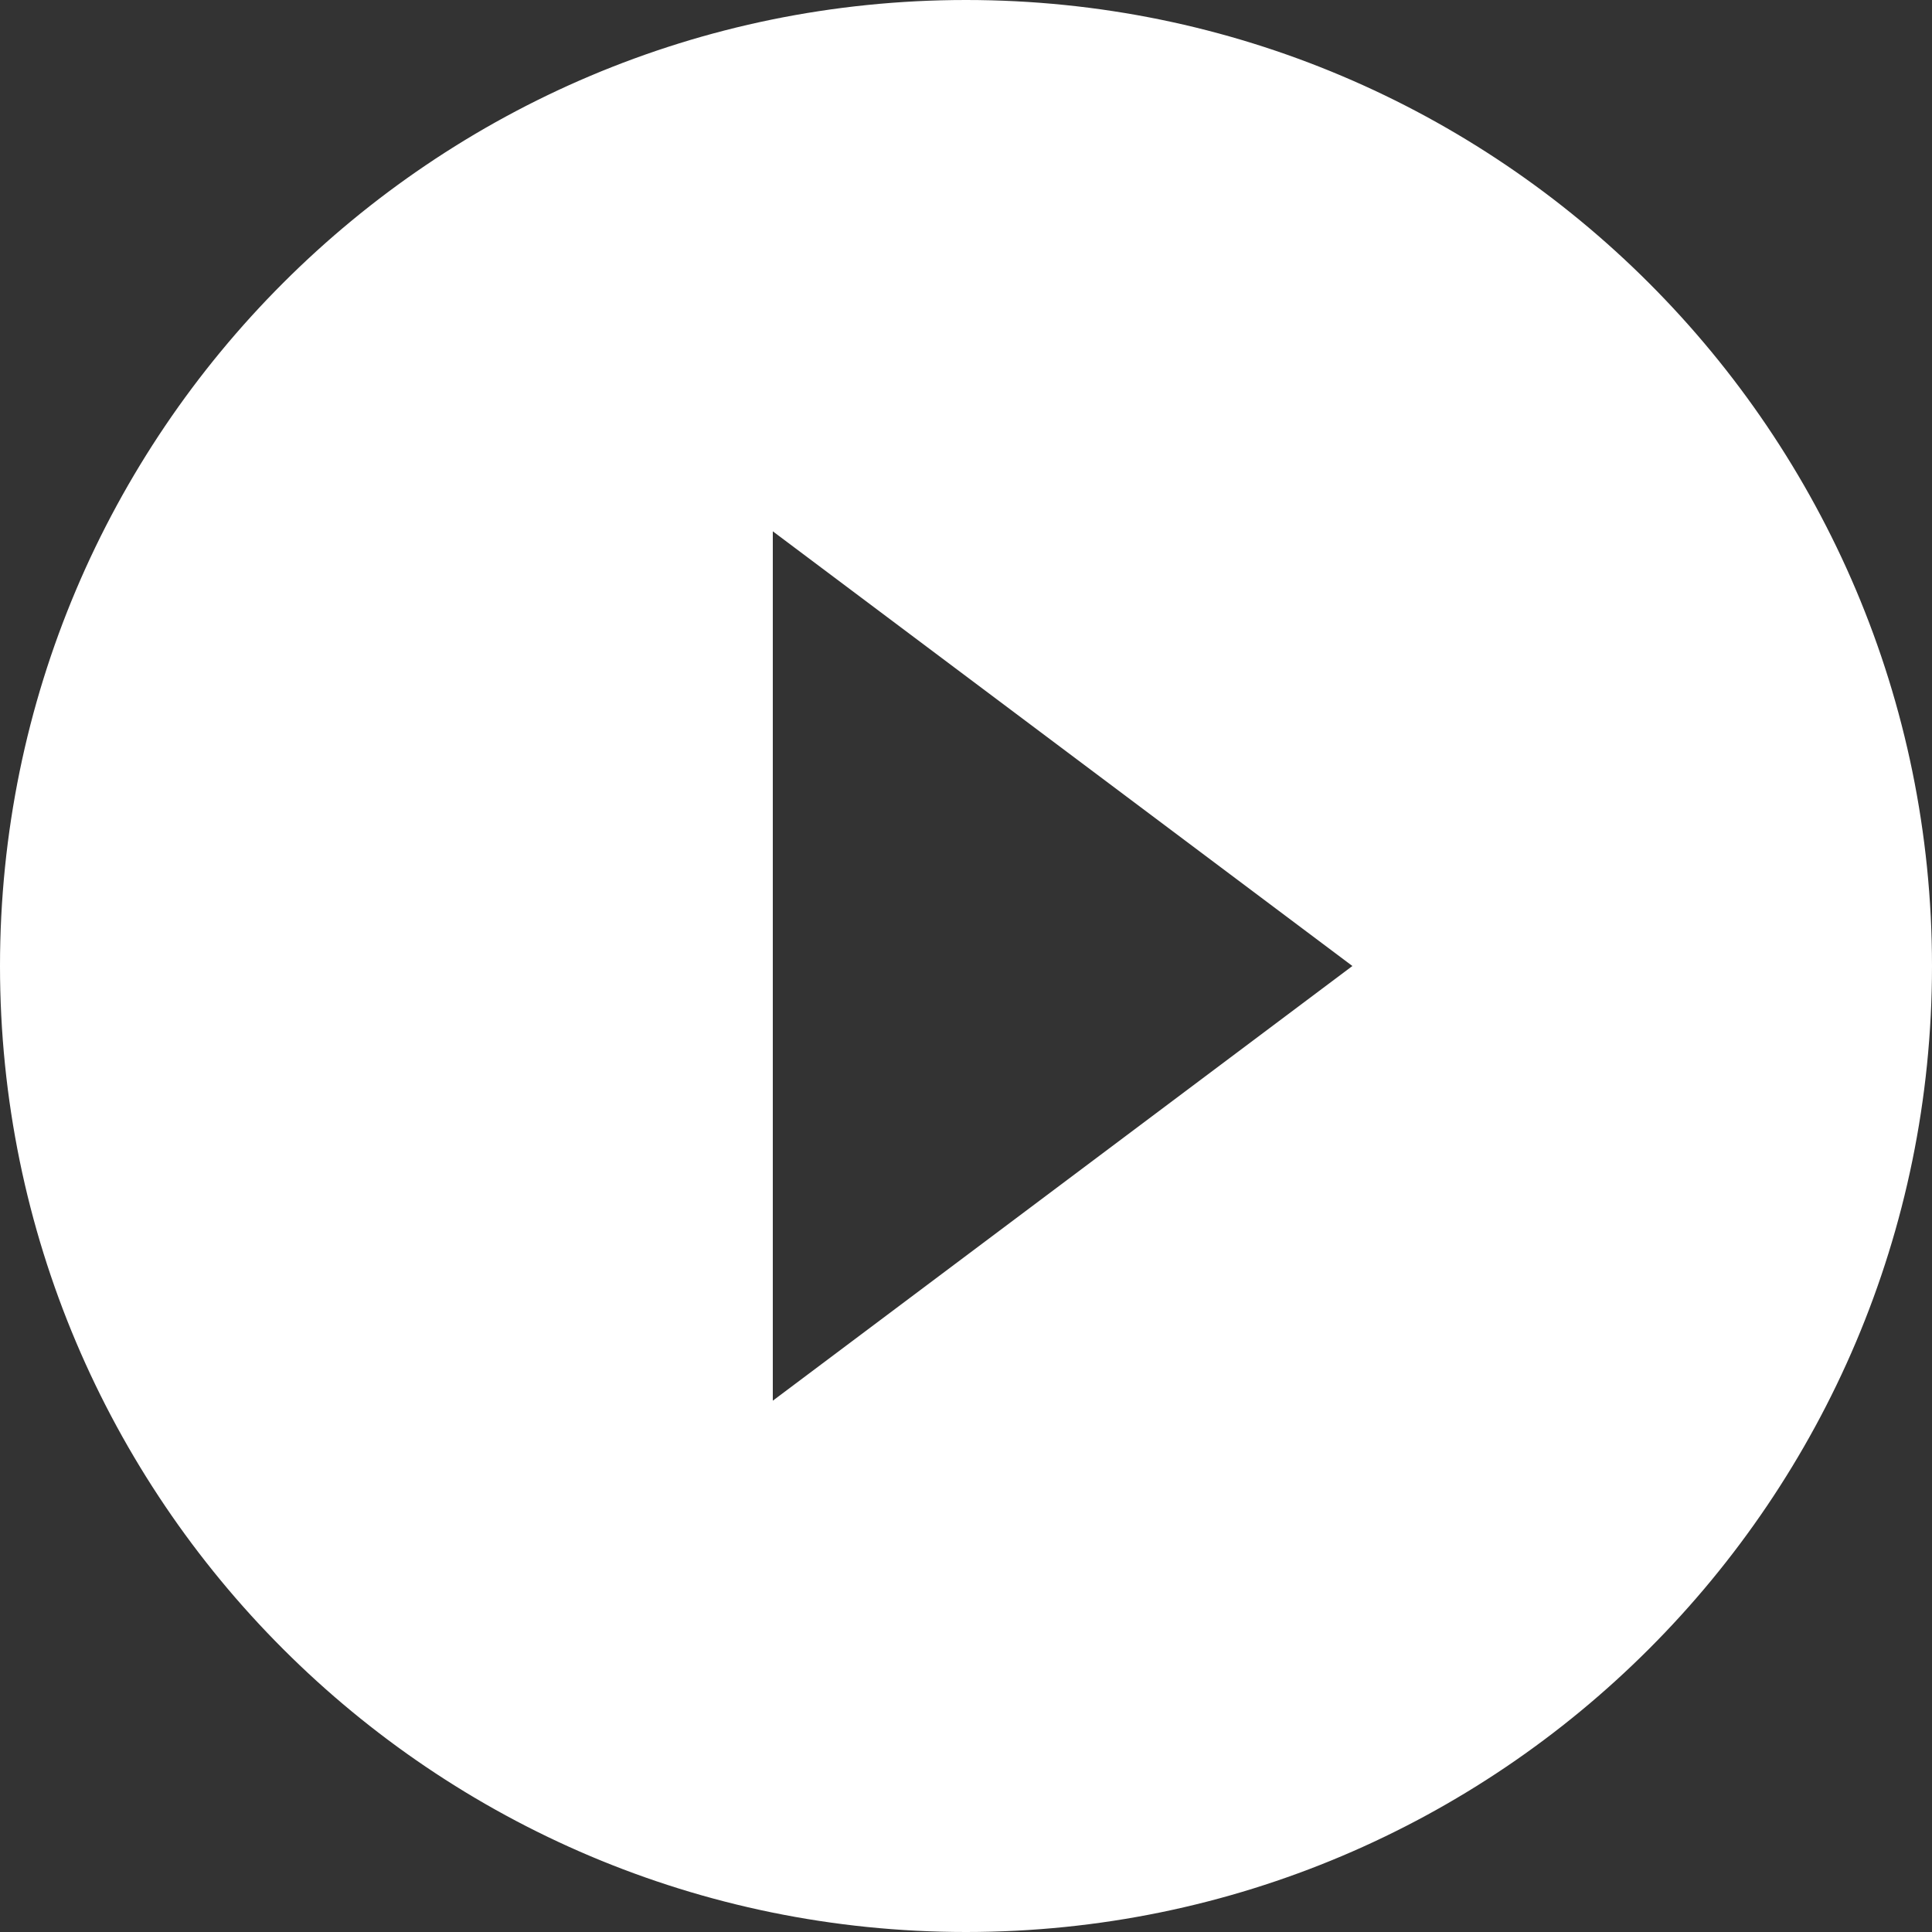 <svg width="28" height="28" viewBox="0 0 28 28" fill="none" xmlns="http://www.w3.org/2000/svg">
<rect x="0" y="0" width="28" height="28" fill="#333333" stroke="none"/>
<path id="Vector" d="M10.7 20.3V21.3L11.5 20.7L19.9 14.4L20.433 14L19.9 13.6L11.5 7.3L10.7 6.7V7.7V20.3ZM0.5 14C0.5 6.548 6.548 0.5 14 0.5C21.452 0.5 27.5 6.548 27.5 14C27.5 21.452 21.452 27.5 14 27.5C6.548 27.5 0.5 21.452 0.5 14Z" fill="white" stroke="white"/>
</svg>
